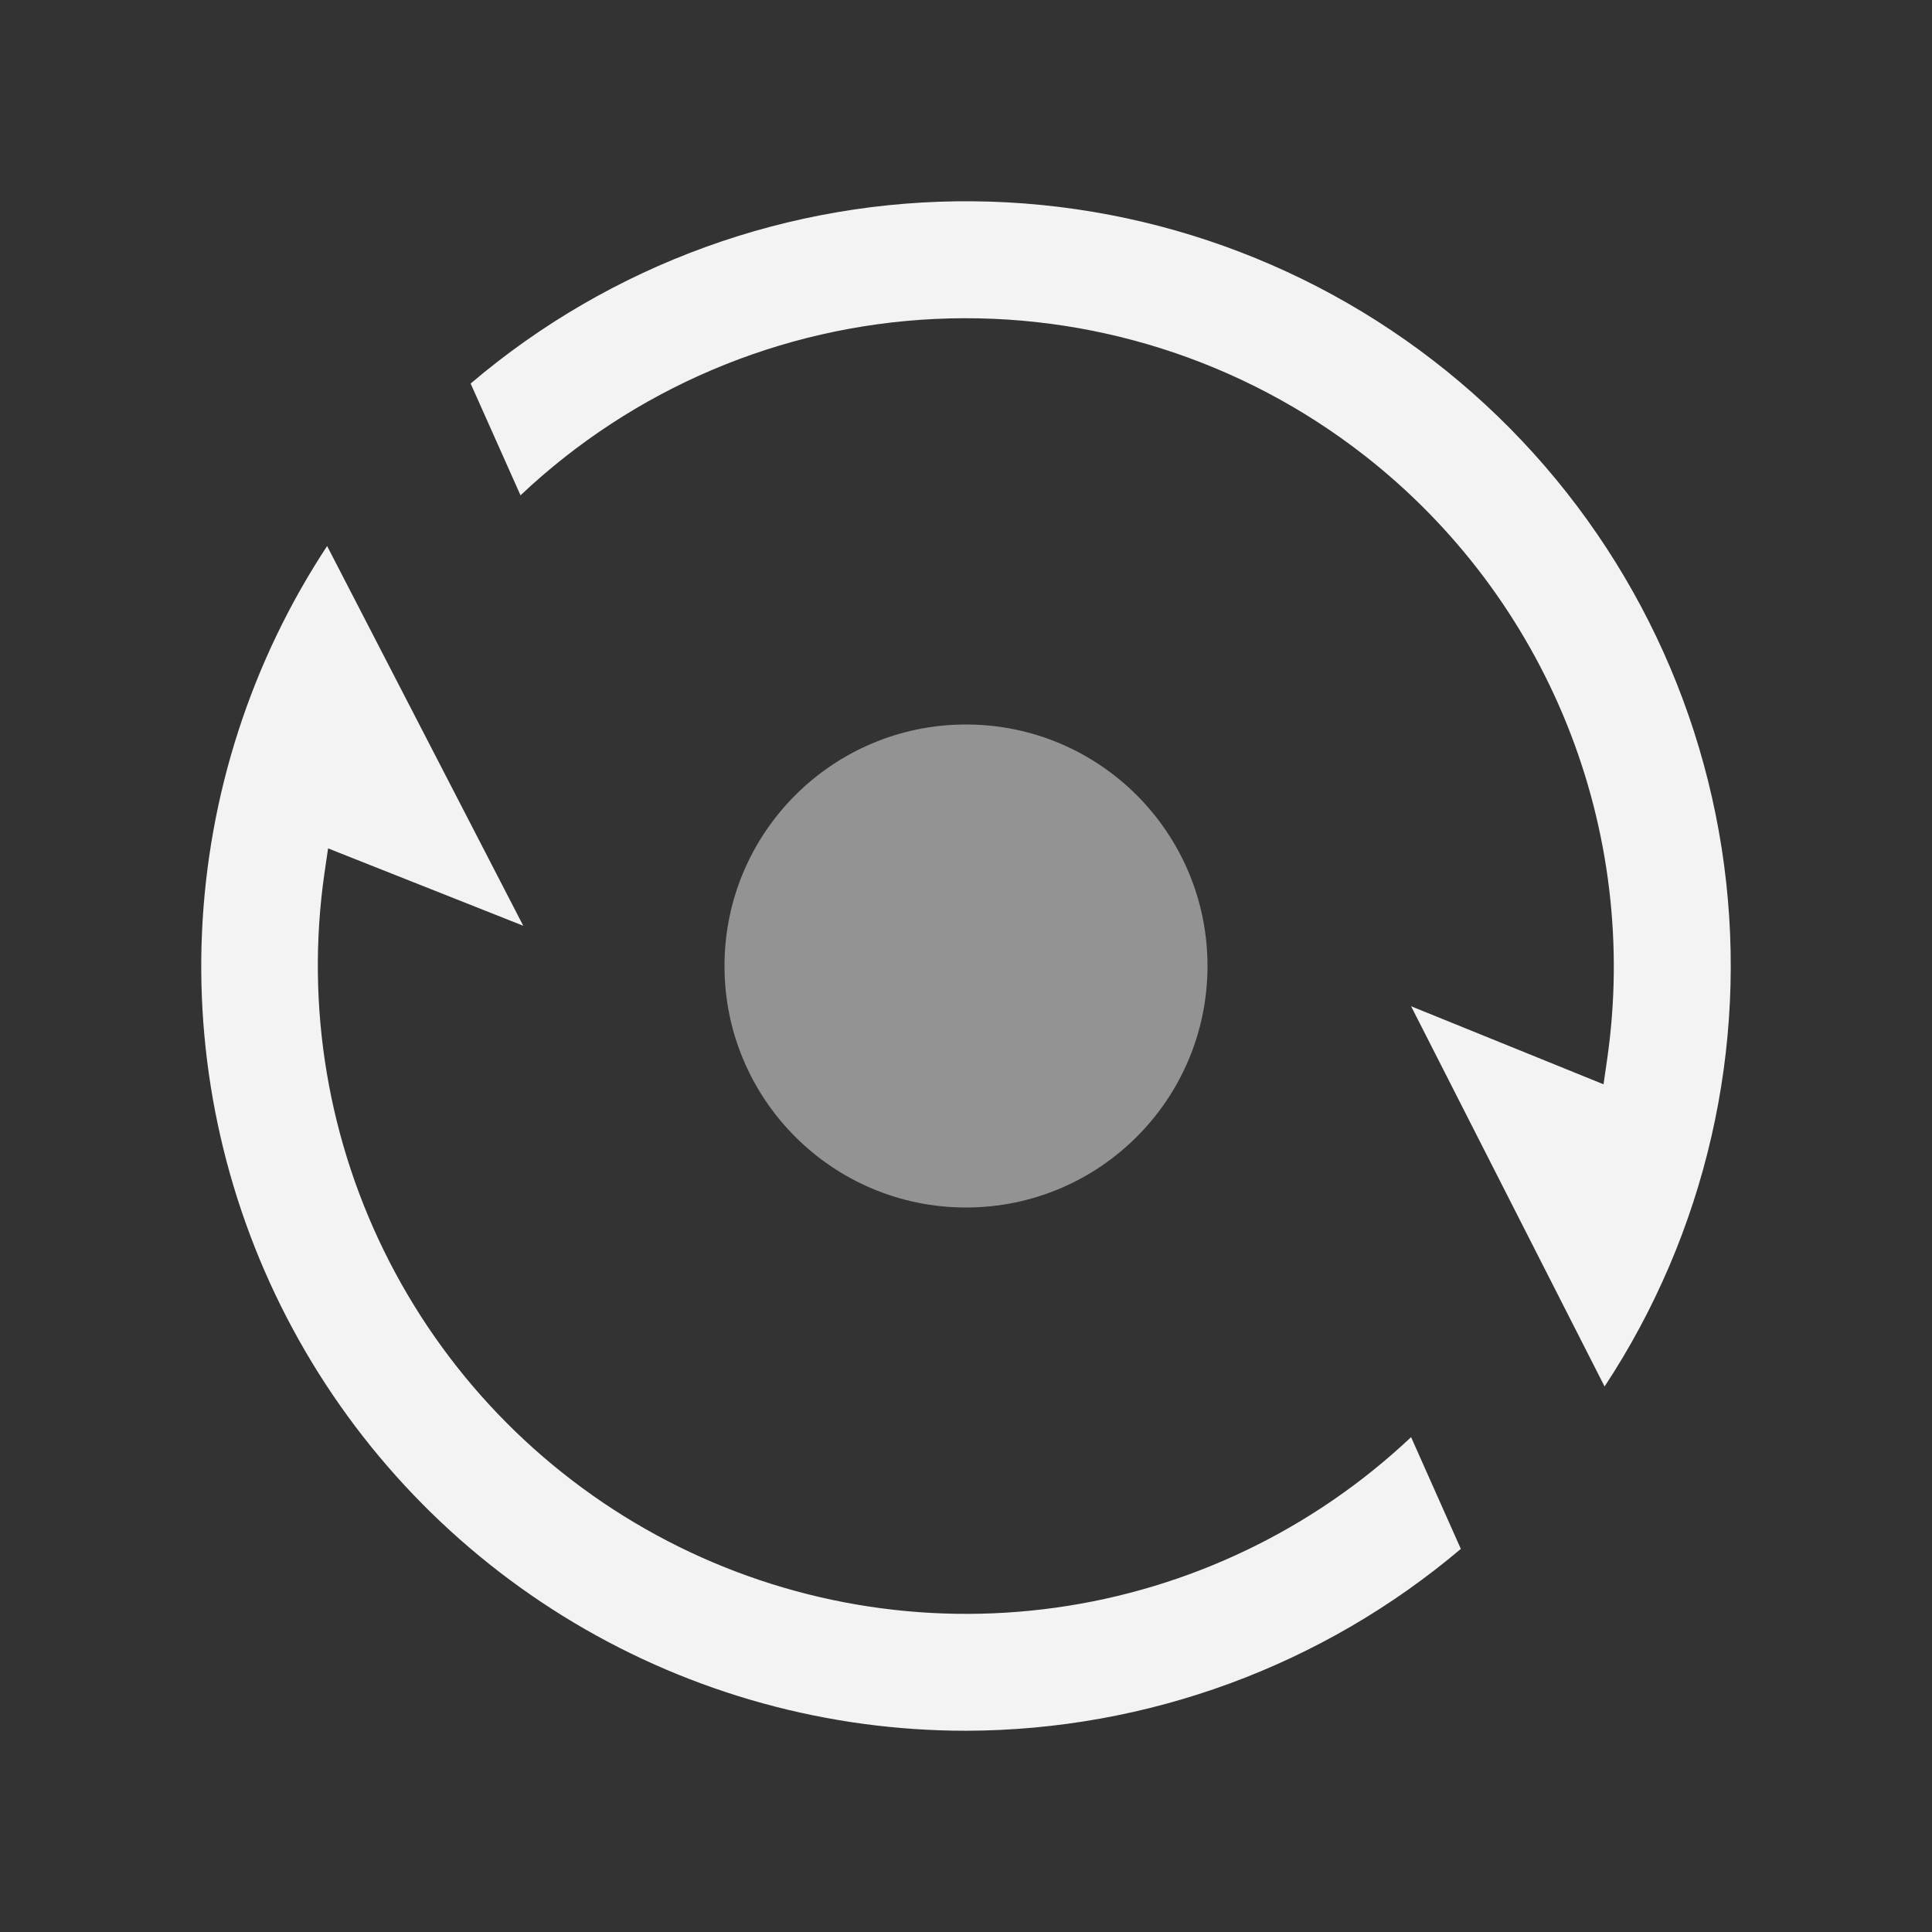 <svg width="48" height="48" viewBox="0 0 48 48" fill="#FFFFFF" xmlns="http://www.w3.org/2000/svg">
  <rect x="0" y="0" width="48" height="48" fill="#333333" stroke="none"/>
  <path opacity="0.94"
    d="M24.004 43C20.575 43.002 17.209 42.075 14.264 40.318C11.319 38.561 8.905 36.04 7.277 33.023C5.649 30.005 4.868 26.602 5.018 23.177C5.168 19.751 6.242 16.43 8.127 13.566L13 23L8.151 21.078L8.06 21.701C7.585 25.009 8.151 28.382 9.679 31.354C11.206 34.325 13.621 36.748 16.587 38.287C19.553 39.825 22.925 40.404 26.234 39.941C29.544 39.479 32.627 37.998 35.058 35.705L36.294 38.482C32.858 41.389 28.505 42.989 24.004 43ZM39.865 34.446L35.058 25L39.839 26.939L39.929 26.318C40.335 23.509 39.992 20.643 38.934 18.009C37.876 15.375 36.142 13.068 33.905 11.32C30.87 8.948 27.084 7.743 23.236 7.924C19.388 8.105 15.732 9.66 12.932 12.306L11.693 9.529C15.176 6.565 19.612 4.957 24.186 5.001C28.759 5.045 33.163 6.737 36.589 9.767C40.015 12.797 42.233 16.961 42.835 21.495C43.437 26.028 42.382 30.627 39.866 34.446L39.865 34.446Z" />
  <path opacity="0.5"
    d="M24 30C27.314 30 30 27.314 30 24C30 20.686 27.314 18 24 18C20.686 18 18 20.686 18 24C18 27.314 20.686 30 24 30Z"
    fill="#F4F4F4" />
</svg>